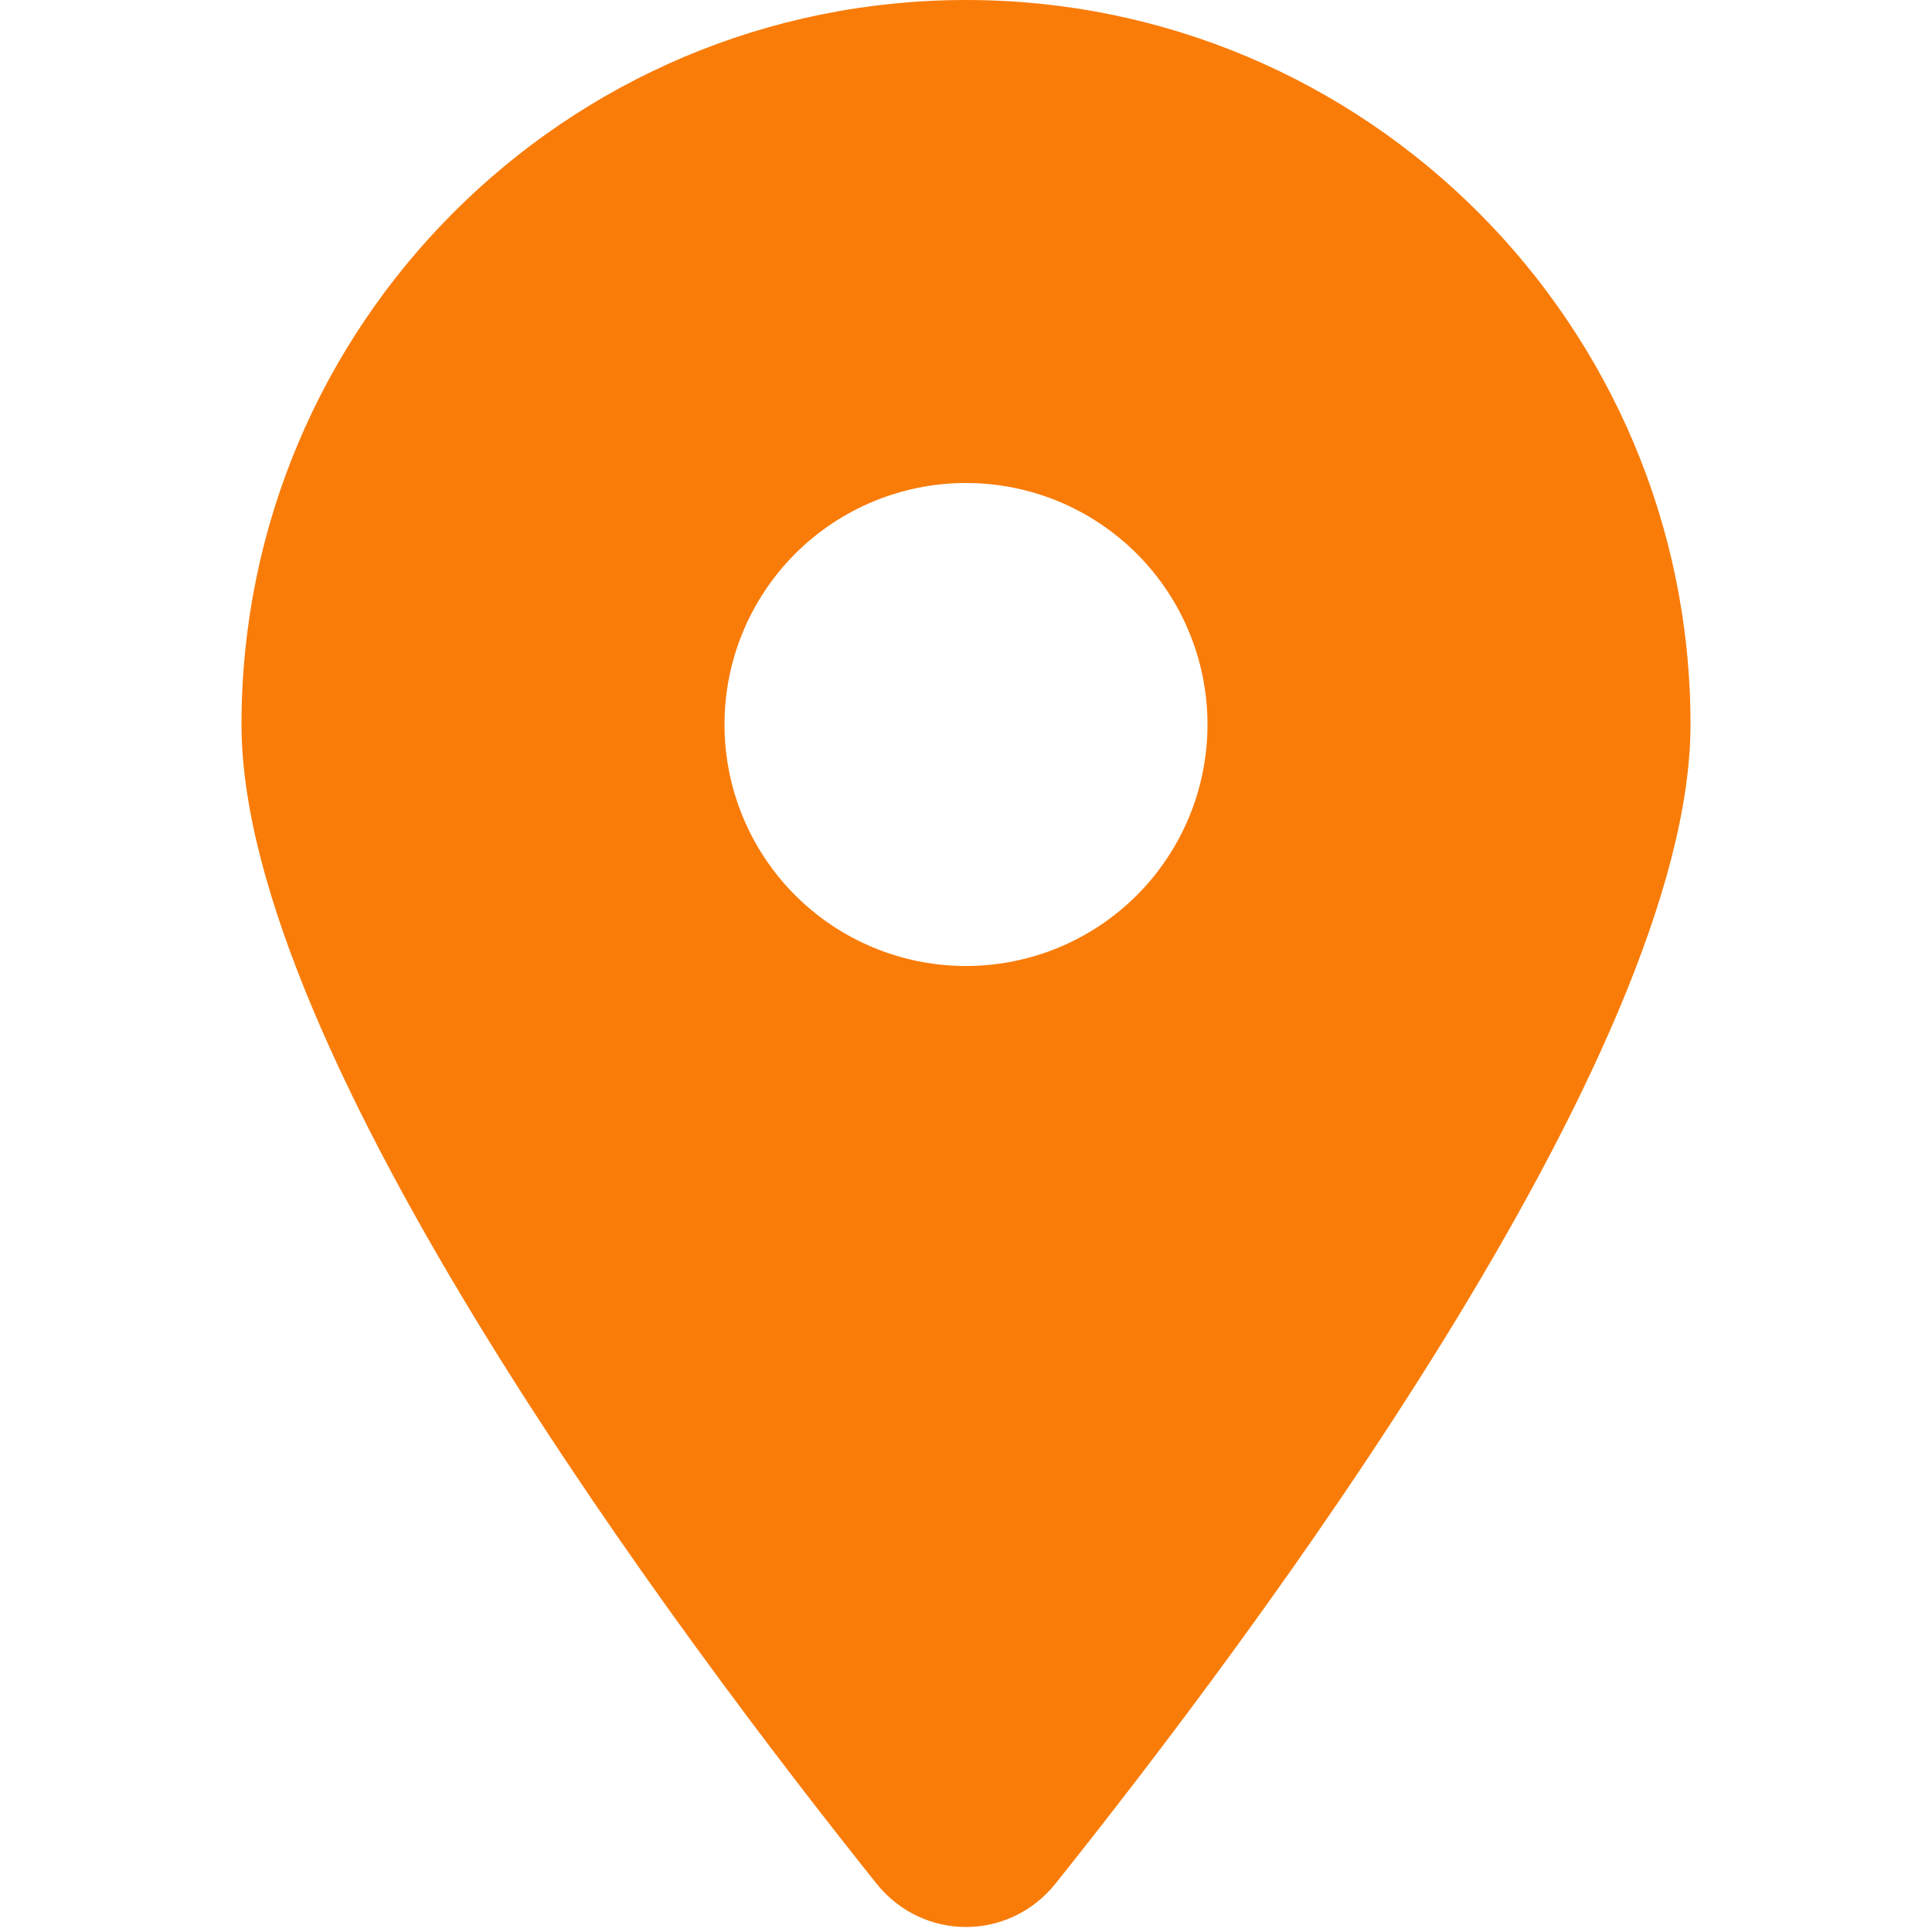 <svg width="25" height="25" viewBox="0 0 25 25" fill="none" xmlns="http://www.w3.org/2000/svg">
<g clip-path="url(#clip0_136_669)">
<path d="M13.657 24.375C16.162 21.24 21.875 13.643 21.875 9.375C21.875 4.199 17.676 0 12.5 0C7.324 0 3.125 4.199 3.125 9.375C3.125 13.643 8.838 21.24 11.343 24.375C11.943 25.122 13.057 25.122 13.657 24.375ZM12.5 6.25C13.329 6.25 14.124 6.579 14.71 7.165C15.296 7.751 15.625 8.546 15.625 9.375C15.625 10.204 15.296 10.999 14.71 11.585C14.124 12.171 13.329 12.5 12.5 12.5C11.671 12.5 10.876 12.171 10.29 11.585C9.704 10.999 9.375 10.204 9.375 9.375C9.375 8.546 9.704 7.751 10.29 7.165C10.876 6.579 11.671 6.25 12.5 6.25Z" fill="#F97C09"/>
</g>
<defs>
<clipPath id="clip0_136_669">
<rect width="18.75" height="25" fill="white" transform="translate(3.125)"/>
</clipPath>
</defs>
</svg>
